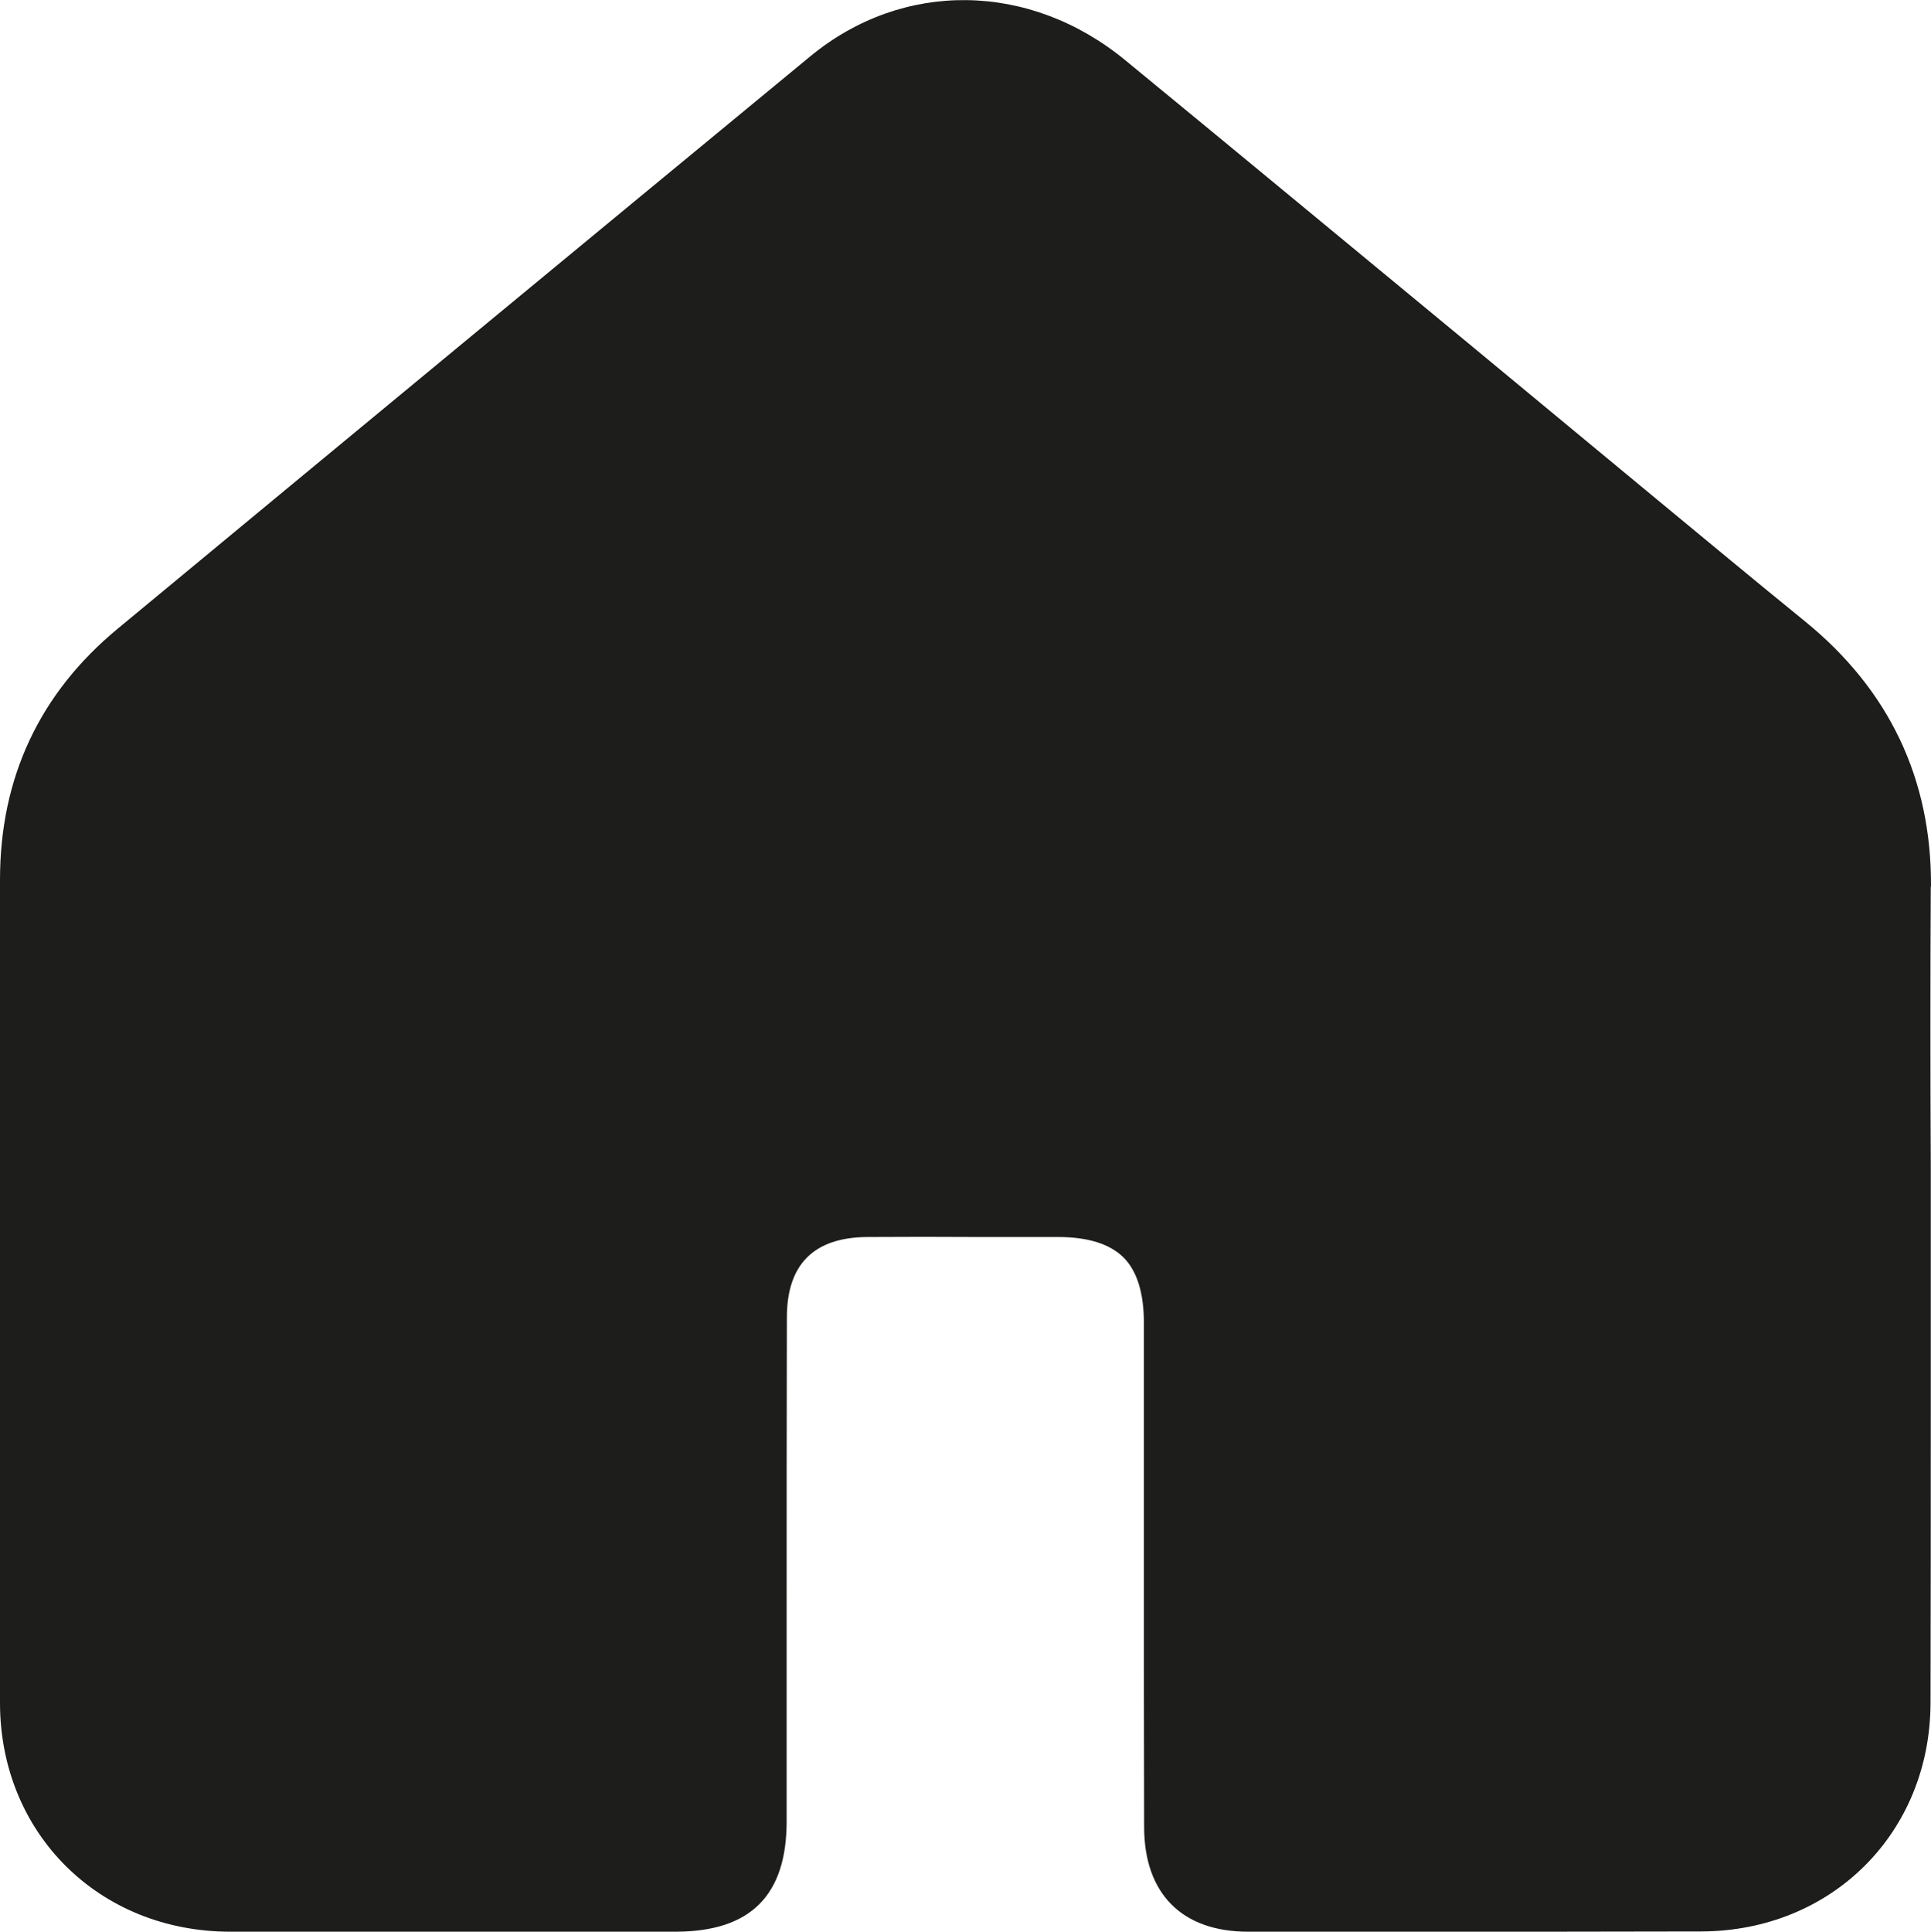 <?xml version="1.0" encoding="UTF-8"?>
<svg id="Ebene_2" data-name="Ebene 2" xmlns="http://www.w3.org/2000/svg" viewBox="0 0 81.4 81.42">
  <defs>
    <style>
      .cls-1 {
        fill: #1d1d1b;
      }
    </style>
  </defs>
  <g id="Ebene_1-2" data-name="Ebene 1">
    <path class="cls-1" d="m81.4,37.38c.03-4.54-1.76-8.3-5.31-11.19-2.08-1.69-4.15-3.41-6.22-5.12l-8.02-6.64c-4.8-3.96-9.59-7.93-14.4-11.88-4.04-3.33-9.39-3.4-13.3-.17C24.41,10.41,14.68,18.45,4.96,26.5c-3.29,2.72-4.96,6.28-4.96,10.58v34.71c.01,5.49,4.18,9.63,9.71,9.63h18.79c3.14-.01,4.66-1.53,4.66-4.65v-8.63c0-4.2,0-8.4.01-12.61,0-2.23,1.13-3.37,3.37-3.39,1.58-.01,3.17-.01,4.76,0h3.31c1.25,0,2.17.29,2.75.86.57.57.86,1.5.86,2.76v9.65c0,3.87,0,7.73.01,11.59,0,2.81,1.59,4.42,4.38,4.42h7.64c3.82,0,7.64,0,11.45-.01,5.51-.01,9.67-4.15,9.68-9.64.01-4.03.01-8.06.01-12.09v-10.59c-.02-3.91-.02-7.81,0-11.71Z"/>
  </g>
</svg>